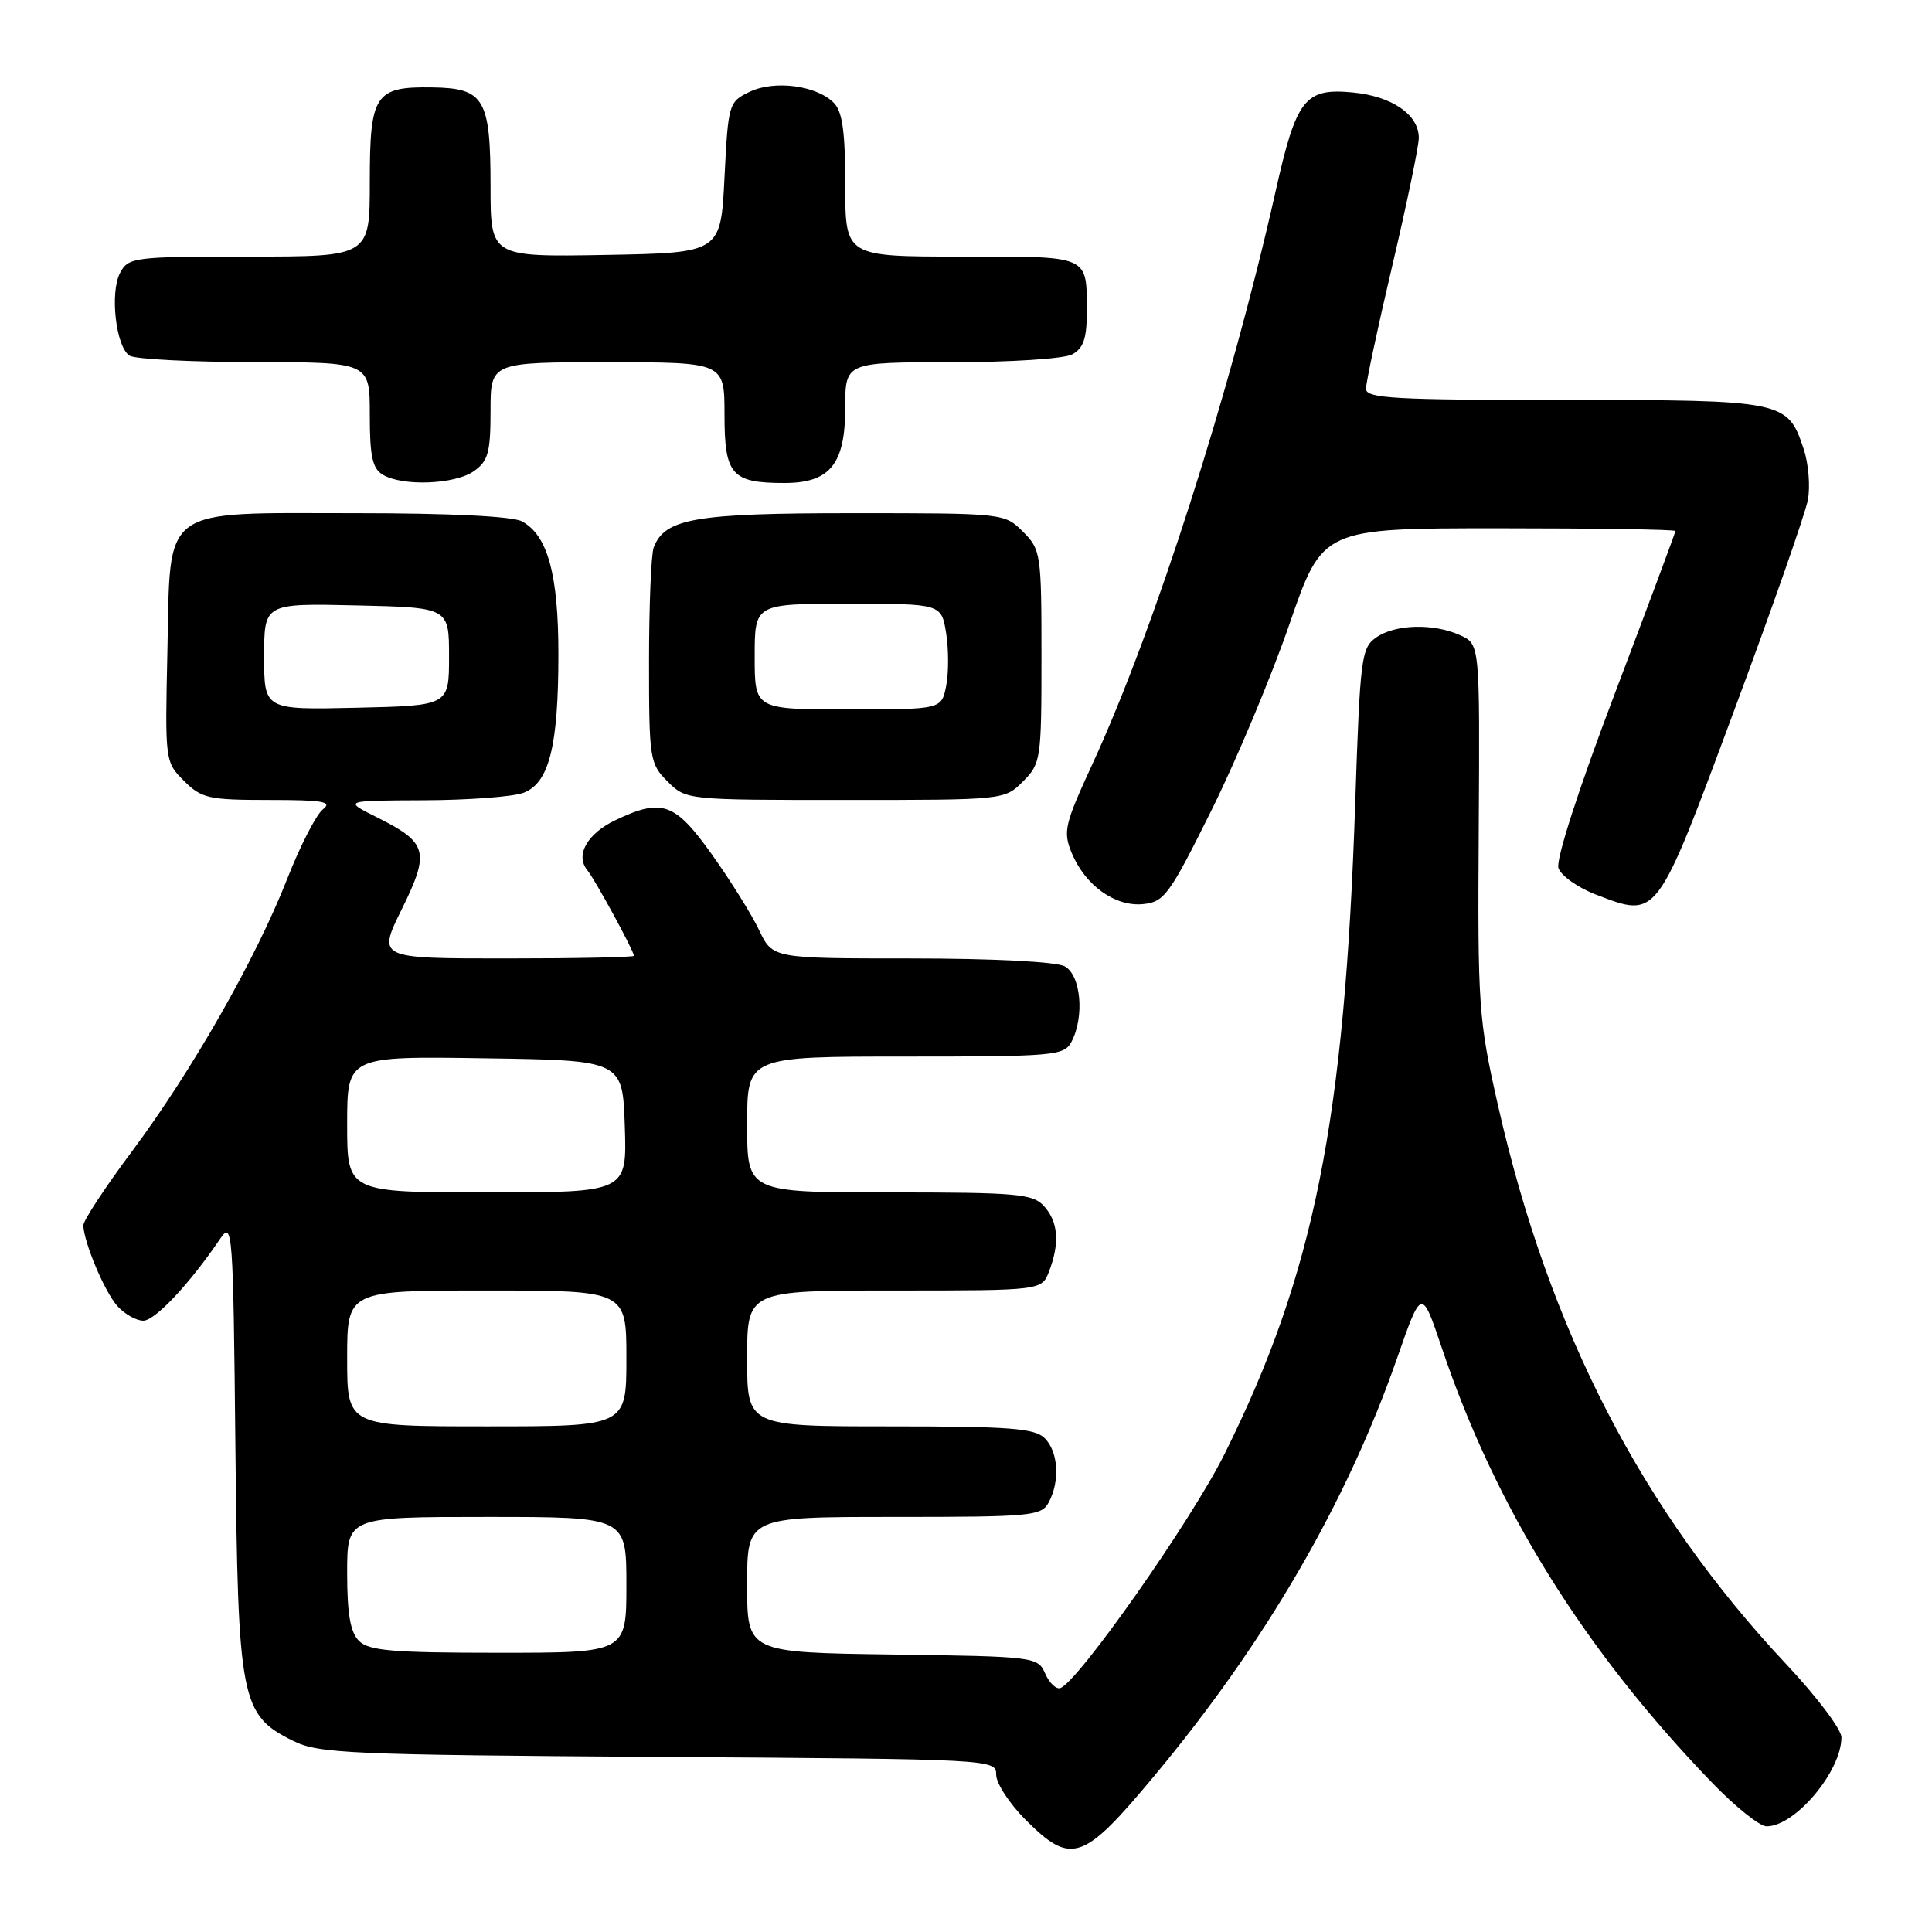 <?xml version="1.0" encoding="UTF-8" standalone="no"?>
<!DOCTYPE svg PUBLIC "-//W3C//DTD SVG 1.1//EN" "http://www.w3.org/Graphics/SVG/1.1/DTD/svg11.dtd" >
<svg xmlns="http://www.w3.org/2000/svg" xmlns:xlink="http://www.w3.org/1999/xlink" version="1.1" viewBox="0 0 256 256">
 <g >
 <path fill="currentColor"
d=" M 152.88 235.40 C 167.60 217.76 178.41 199.19 185.11 180.00 C 188.37 170.66 188.37 170.66 191.04 178.58 C 198.17 199.80 209.89 218.64 226.89 236.25 C 229.94 239.41 233.18 242.00 234.08 242.00 C 237.87 242.00 244.00 234.71 244.00 230.20 C 244.00 229.15 240.74 224.83 236.75 220.58 C 217.56 200.15 205.23 176.26 198.48 146.42 C 195.91 135.07 195.79 133.32 195.94 109.93 C 196.09 85.36 196.09 85.36 193.50 84.18 C 189.96 82.57 184.88 82.70 182.35 84.47 C 180.38 85.84 180.22 87.16 179.58 106.22 C 178.18 148.58 174.11 168.86 162.24 192.70 C 157.86 201.50 142.81 222.93 140.49 223.68 C 139.93 223.86 139.03 222.99 138.49 221.75 C 137.52 219.54 137.14 219.49 118.25 219.23 C 99.00 218.96 99.00 218.96 99.00 209.98 C 99.00 201.00 99.00 201.00 118.46 201.00 C 136.69 201.00 138.00 200.88 138.96 199.07 C 140.48 196.24 140.23 192.37 138.43 190.57 C 137.11 189.25 133.80 189.00 117.93 189.00 C 99.00 189.00 99.00 189.00 99.00 180.00 C 99.00 171.00 99.00 171.00 118.52 171.00 C 138.05 171.00 138.05 171.00 139.02 168.43 C 140.44 164.70 140.22 161.91 138.35 159.83 C 136.85 158.18 134.83 158.00 117.85 158.00 C 99.00 158.00 99.00 158.00 99.00 149.00 C 99.00 140.00 99.00 140.00 119.96 140.00 C 139.67 140.00 140.99 139.88 141.96 138.07 C 143.73 134.76 143.24 129.20 141.07 128.04 C 139.93 127.43 131.51 127.00 120.75 127.00 C 102.37 127.00 102.37 127.00 100.59 123.25 C 99.61 121.19 96.80 116.69 94.35 113.25 C 89.43 106.34 87.73 105.73 81.54 108.68 C 77.80 110.47 76.20 113.32 77.82 115.30 C 78.84 116.53 84.00 126.02 84.00 126.65 C 84.00 126.84 76.35 127.00 67.01 127.00 C 50.02 127.00 50.02 127.00 53.24 120.47 C 57.00 112.84 56.67 111.65 49.93 108.29 C 45.50 106.08 45.50 106.08 56.18 106.04 C 62.06 106.02 68.00 105.57 69.37 105.05 C 72.76 103.76 73.99 98.88 73.99 86.72 C 74.00 76.13 72.57 70.91 69.15 69.08 C 67.90 68.41 59.56 68.00 47.18 68.00 C 20.97 68.00 22.61 66.79 22.18 86.38 C 21.86 100.82 21.87 100.97 24.38 103.47 C 26.70 105.79 27.63 106.00 35.65 106.00 C 42.82 106.00 44.10 106.22 42.78 107.25 C 41.90 107.94 39.76 112.10 38.04 116.50 C 33.87 127.11 25.45 141.87 17.48 152.57 C 13.91 157.35 11.02 161.76 11.04 162.38 C 11.14 164.71 13.88 171.21 15.56 173.07 C 16.52 174.13 18.06 175.00 18.99 175.00 C 20.54 175.00 25.16 170.08 29.19 164.12 C 30.81 161.74 30.90 163.05 31.19 191.56 C 31.54 225.43 31.89 227.22 38.83 230.67 C 42.19 232.35 46.28 232.53 87.25 232.80 C 131.74 233.09 132.00 233.11 132.00 235.17 C 132.00 236.30 133.75 238.98 135.88 241.12 C 141.95 247.18 143.48 246.67 152.88 235.40 Z  M 160.50 107.42 C 163.80 100.78 168.47 89.64 170.87 82.67 C 175.24 70.00 175.24 70.00 198.62 70.00 C 211.48 70.00 222.00 70.16 222.00 70.36 C 222.00 70.56 218.38 80.27 213.96 91.93 C 209.17 104.54 206.15 113.90 206.50 115.01 C 206.83 116.03 209.08 117.63 211.50 118.55 C 219.67 121.67 219.44 121.98 229.73 94.29 C 234.80 80.66 239.22 68.04 239.55 66.25 C 239.89 64.47 239.64 61.43 239.00 59.51 C 236.88 53.09 236.46 53.00 207.28 53.00 C 184.73 53.00 181.00 52.79 181.00 51.52 C 181.00 50.70 182.57 43.33 184.50 35.14 C 186.43 26.94 188.00 19.36 188.00 18.27 C 188.00 15.19 184.45 12.75 179.26 12.25 C 172.88 11.64 171.77 13.07 168.99 25.50 C 163.08 51.80 152.96 83.44 144.76 101.22 C 141.06 109.24 140.84 110.19 142.00 113.01 C 143.79 117.32 147.74 120.16 151.45 119.80 C 154.27 119.52 154.94 118.61 160.50 107.42 Z  M 135.55 103.55 C 137.92 101.17 138.00 100.63 138.00 87.00 C 138.00 73.37 137.92 72.83 135.55 70.45 C 133.10 68.01 133.00 68.00 113.00 68.00 C 92.08 68.00 88.10 68.69 86.62 72.54 C 86.28 73.44 86.00 80.22 86.00 87.63 C 86.00 100.59 86.09 101.18 88.45 103.55 C 90.91 106.00 90.94 106.00 112.00 106.00 C 133.06 106.00 133.09 106.00 135.55 103.55 Z  M 62.78 62.44 C 64.68 61.11 65.00 59.97 65.00 54.44 C 65.00 48.00 65.00 48.00 80.50 48.00 C 96.00 48.00 96.00 48.00 96.00 54.96 C 96.00 62.93 96.94 64.00 103.93 64.00 C 109.99 64.00 112.00 61.50 112.00 54.00 C 112.00 48.00 112.00 48.00 126.07 48.00 C 133.85 48.00 141.00 47.54 142.07 46.96 C 143.53 46.18 144.00 44.86 144.00 41.55 C 144.00 33.71 144.63 34.00 127.39 34.00 C 112.00 34.00 112.00 34.00 112.00 24.57 C 112.00 17.44 111.63 14.77 110.47 13.61 C 108.17 11.31 102.62 10.59 99.34 12.16 C 96.56 13.49 96.49 13.73 96.00 23.51 C 95.50 33.50 95.50 33.50 80.25 33.78 C 65.00 34.05 65.00 34.05 65.00 24.72 C 65.00 13.08 64.18 11.68 57.29 11.58 C 49.67 11.46 49.00 12.48 49.00 24.12 C 49.00 34.00 49.00 34.00 33.04 34.00 C 17.74 34.00 17.02 34.09 15.92 36.14 C 14.53 38.76 15.35 45.97 17.17 47.13 C 17.90 47.59 25.36 47.98 33.75 47.98 C 49.00 48.00 49.00 48.00 49.00 54.95 C 49.00 60.51 49.35 62.10 50.75 62.92 C 53.41 64.47 60.28 64.19 62.78 62.44 Z  M 47.57 217.43 C 46.42 216.28 46.00 213.85 46.00 208.43 C 46.00 201.00 46.00 201.00 64.50 201.00 C 83.00 201.00 83.00 201.00 83.00 210.00 C 83.00 219.00 83.00 219.00 66.07 219.00 C 52.02 219.00 48.88 218.73 47.57 217.43 Z  M 46.00 180.00 C 46.00 171.00 46.00 171.00 64.50 171.00 C 83.00 171.00 83.00 171.00 83.00 180.00 C 83.00 189.00 83.00 189.00 64.50 189.00 C 46.00 189.00 46.00 189.00 46.00 180.00 Z  M 46.00 148.98 C 46.00 139.95 46.00 139.95 64.25 140.23 C 82.50 140.50 82.50 140.50 82.79 149.25 C 83.08 158.00 83.08 158.00 64.54 158.00 C 46.00 158.00 46.00 158.00 46.00 148.98 Z  M 35.00 87.00 C 35.00 79.94 35.00 79.94 47.25 80.22 C 59.50 80.50 59.50 80.50 59.50 87.00 C 59.50 93.50 59.50 93.50 47.25 93.78 C 35.00 94.06 35.00 94.06 35.00 87.00 Z  M 100.00 87.00 C 100.00 80.00 100.00 80.00 112.37 80.00 C 124.74 80.00 124.74 80.00 125.37 83.90 C 125.71 86.04 125.71 89.19 125.37 90.90 C 124.75 94.00 124.75 94.00 112.38 94.00 C 100.00 94.00 100.00 94.00 100.00 87.00 Z "/>
</g>
</svg>